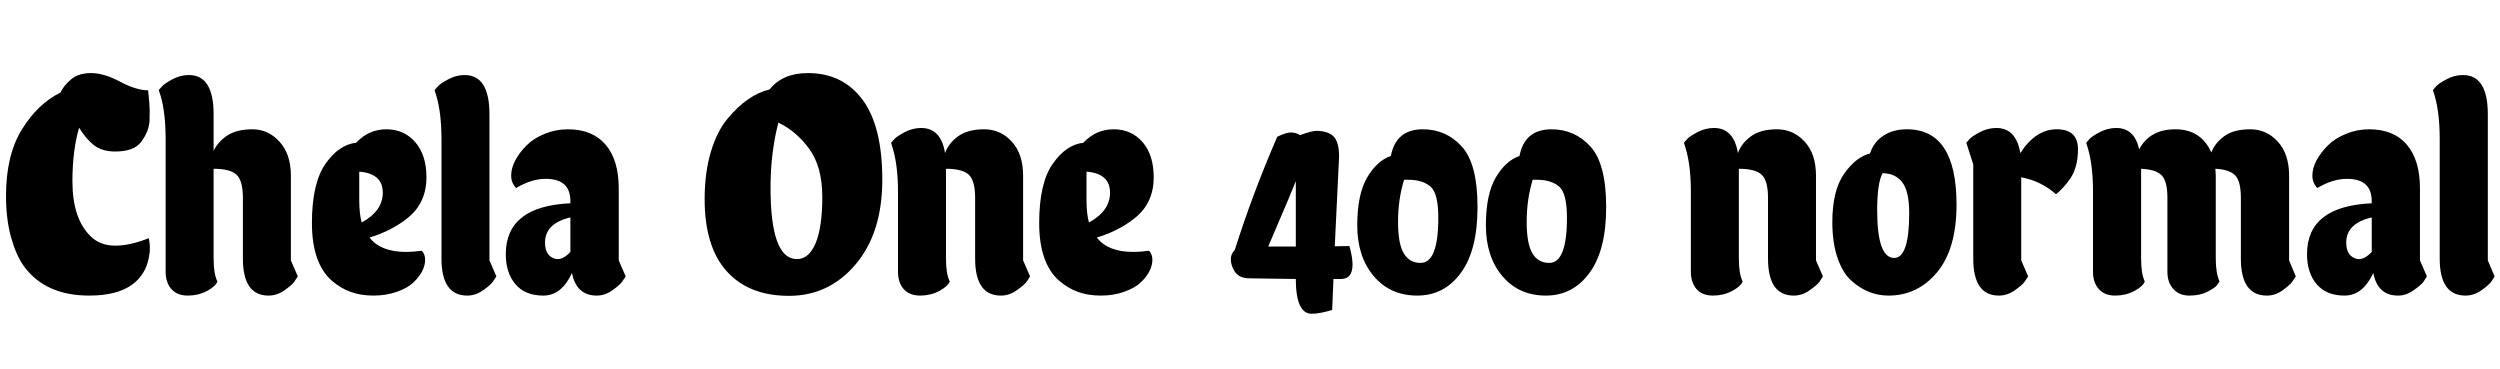 <svg xmlns="http://www.w3.org/2000/svg" xmlns:xlink="http://www.w3.org/1999/xlink" width="191.232" height="28.248"><path fill="black" d="M11.33 6.91L11.33 6.91Q11.45 8.04 11.45 8.42Q11.45 8.81 11.44 9.22Q11.42 9.62 11.26 10.04Q11.09 10.46 10.80 10.85L10.80 10.85Q10.25 11.59 8.81 11.59L8.81 11.59Q7.82 11.59 7.21 11.12Q6.60 10.66 6.05 9.77L6.05 9.77Q5.54 11.52 5.54 13.87L5.54 13.87Q5.54 16.75 6.96 18.10L6.96 18.10Q7.68 18.79 8.81 18.79Q9.94 18.79 11.38 18.22L11.38 18.22Q11.54 18.91 11.40 19.64Q11.26 20.38 10.94 20.88Q10.63 21.38 10.15 21.74L10.15 21.74Q9 22.61 6.82 22.61L6.82 22.61Q3.46 22.61 1.82 20.35L1.82 20.35Q1.22 19.51 0.84 18.13Q0.46 16.75 0.46 14.98L0.46 14.98Q0.46 11.88 1.67 9.91Q2.88 7.94 4.63 7.08L4.63 7.08Q4.87 6.55 5.44 6.07Q6 5.59 6.97 5.59Q7.94 5.59 9.19 6.25Q10.44 6.91 11.33 6.91ZM16.34 12.91L16.34 19.78Q16.34 20.95 16.63 21.53L16.63 21.53Q16.49 21.91 15.83 22.26Q15.17 22.61 14.36 22.61Q13.56 22.61 13.12 22.12Q12.67 21.62 12.67 20.78L12.67 20.78L12.67 10.66Q12.67 8.66 12.29 7.34L12.29 7.34L12.14 6.89Q12.24 6.77 12.42 6.58Q12.60 6.38 13.20 6.06Q13.80 5.74 14.45 5.74L14.45 5.74Q16.34 5.74 16.34 8.74L16.34 8.74L16.34 11.54Q16.66 10.85 17.38 10.37Q18.10 9.89 19.31 9.89Q20.52 9.89 21.38 10.84Q22.25 11.78 22.25 13.44L22.25 13.44L22.25 19.92L22.78 21.14Q22.68 21.31 22.51 21.55Q22.34 21.79 21.77 22.20Q21.19 22.61 20.54 22.61L20.54 22.61Q18.58 22.61 18.58 19.78L18.58 19.78L18.58 15.14Q18.58 13.82 18.10 13.37Q17.62 12.91 16.34 12.91L16.34 12.91ZM32.26 19.18L32.26 19.18Q32.52 19.44 32.52 19.87Q32.52 20.30 32.29 20.75Q32.06 21.19 31.62 21.61Q31.18 22.03 30.36 22.32Q29.54 22.61 28.57 22.61Q27.60 22.61 26.83 22.33Q26.06 22.06 25.37 21.46L25.37 21.46Q23.86 20.11 23.86 17.06Q23.86 14.02 24.89 12.54Q25.92 11.06 27.24 10.92L27.24 10.92Q28.20 9.89 29.56 9.89Q30.91 9.89 31.76 10.87Q32.62 11.86 32.62 13.56L32.62 13.56Q32.62 15.55 31.15 16.70L31.15 16.70Q29.95 17.66 28.27 18.17L28.27 18.17Q29.11 19.27 31.06 19.27L31.06 19.27Q31.61 19.27 32.26 19.18ZM29.28 14.74L29.28 14.74Q29.28 13.27 27.48 13.13L27.48 13.13L27.48 15.29Q27.48 16.37 27.67 17.02L27.67 17.02Q29.28 16.13 29.28 14.74ZM33.77 19.78L33.77 19.78L33.77 10.66Q33.77 8.66 33.38 7.34L33.38 7.34L33.24 6.89Q33.34 6.77 33.52 6.58Q33.70 6.38 34.30 6.06Q34.90 5.74 35.54 5.74L35.54 5.74Q37.44 5.74 37.44 8.74L37.44 8.74L37.44 19.92L37.97 21.14Q37.87 21.31 37.70 21.55Q37.54 21.79 36.96 22.20Q36.38 22.61 35.74 22.61L35.74 22.61Q33.77 22.61 33.77 19.78ZM43.63 15.55L43.63 15.38Q43.63 13.68 41.74 13.68L41.74 13.68Q40.66 13.68 39.48 14.38L39.48 14.38Q39.10 13.99 39.10 13.43Q39.10 12.86 39.42 12.26Q39.74 11.66 40.28 11.12Q40.82 10.58 41.66 10.24Q42.50 9.89 43.44 9.89L43.44 9.89Q45.31 9.89 46.32 11.06Q47.33 12.24 47.33 14.42L47.33 14.42L47.33 19.92L47.86 21.14Q47.76 21.31 47.59 21.55Q47.42 21.79 46.85 22.20Q46.27 22.61 45.65 22.61L45.65 22.61Q44.09 22.61 43.75 20.88L43.75 20.88Q42.96 22.61 41.56 22.61Q40.15 22.61 39.42 21.73Q38.69 20.86 38.69 19.44L38.69 19.44Q38.69 15.77 43.63 15.55L43.63 15.55ZM41.69 18.55L41.69 18.55Q41.69 19.49 42.34 19.75L42.34 19.75Q42.48 19.82 42.65 19.82L42.65 19.82Q43.13 19.82 43.63 19.27L43.63 19.27L43.63 16.63Q41.69 17.09 41.69 18.55ZM53.90 15.22L53.90 15.22Q53.90 13.20 54.38 11.60Q54.86 10.01 55.66 9.07L55.66 9.07Q57.17 7.25 58.87 6.84L58.87 6.84Q59.86 5.59 61.80 5.59L61.80 5.59Q64.46 5.59 65.98 7.63Q67.49 9.67 67.49 13.74Q67.49 17.81 65.45 20.22Q63.41 22.63 60.35 22.63Q57.29 22.63 55.60 20.76Q53.90 18.89 53.90 15.22ZM60.96 19.82Q61.87 19.82 62.39 18.60Q62.90 17.38 62.90 15.07Q62.90 12.77 61.91 11.40Q60.91 10.03 59.54 9.38L59.54 9.38Q58.94 11.69 58.94 14.35L58.94 14.35Q58.94 19.82 60.96 19.82L60.96 19.82ZM72.36 12.91L72.36 19.78Q72.36 20.95 72.65 21.53L72.65 21.53Q72.50 21.91 71.84 22.26Q71.18 22.61 70.38 22.61Q69.58 22.61 69.13 22.12Q68.69 21.62 68.69 20.78L68.69 20.78L68.69 14.69Q68.69 12.70 68.30 11.38L68.30 11.38L68.16 10.92Q68.26 10.80 68.44 10.61Q68.62 10.42 69.22 10.10Q69.82 9.79 70.46 9.79L70.46 9.79Q71.98 9.79 72.29 11.71L72.29 11.71Q72.55 10.97 73.28 10.43Q74.02 9.89 75.28 9.89Q76.54 9.89 77.40 10.84Q78.26 11.78 78.26 13.44L78.26 13.44L78.26 19.92L78.79 21.14Q78.70 21.31 78.53 21.55Q78.36 21.79 77.78 22.20Q77.21 22.61 76.56 22.61L76.56 22.61Q74.59 22.61 74.59 19.78L74.59 19.78L74.59 15.14Q74.59 13.82 74.11 13.37Q73.63 12.91 72.36 12.91L72.36 12.91ZM87.89 19.18L87.89 19.18Q88.15 19.44 88.15 19.87Q88.15 20.30 87.92 20.75Q87.70 21.19 87.25 21.61Q86.81 22.03 85.99 22.32Q85.18 22.61 84.20 22.61Q83.23 22.61 82.46 22.33Q81.70 22.06 81.00 21.46L81.00 21.46Q79.49 20.11 79.49 17.06Q79.49 14.02 80.52 12.54Q81.55 11.06 82.87 10.92L82.87 10.92Q83.83 9.89 85.19 9.89Q86.54 9.89 87.40 10.87Q88.25 11.86 88.25 13.56L88.25 13.56Q88.25 15.55 86.78 16.70L86.78 16.70Q85.58 17.66 83.90 18.17L83.90 18.17Q84.74 19.27 86.69 19.27L86.69 19.27Q87.24 19.27 87.89 19.18ZM84.91 14.74L84.91 14.74Q84.91 13.27 83.11 13.13L83.11 13.13L83.11 15.29Q83.11 16.37 83.30 17.02L83.30 17.02Q84.91 16.13 84.91 14.74ZM99.12 21.34L99.12 21.34L95.54 21.29Q94.63 21.29 94.30 20.50L94.30 20.50Q94.15 20.16 94.15 19.80Q94.15 19.44 94.46 19.10L94.46 19.10Q95.78 14.90 97.70 10.46L97.70 10.46Q98.47 10.08 98.88 10.14Q99.29 10.20 99.43 10.34L99.43 10.34Q100.34 10.01 100.68 10.01L100.68 10.01Q101.57 10.01 102 10.43Q102.43 10.85 102.43 12L102.43 12L102.10 18.84L103.22 18.82Q103.46 19.68 103.46 20.23L103.46 20.23Q103.46 21.34 102.58 21.34L102.58 21.34L102 21.34L101.90 23.71Q100.94 24 100.34 24L100.34 24Q99.12 24 99.12 21.34ZM97.01 18.86L99.12 18.86L99.12 13.85Q98.88 14.50 97.01 18.86L97.01 18.86ZM108.41 22.61Q106.34 22.61 105.08 21.12Q103.82 19.63 103.82 17.24Q103.82 14.86 104.58 13.57Q105.34 12.29 106.39 11.93L106.39 11.93Q106.78 9.89 108.84 9.89L108.84 9.89Q110.62 9.89 111.82 11.21Q113.02 12.53 113.02 15.84Q113.02 19.15 111.74 20.88Q110.47 22.61 108.41 22.61ZM110.02 16.66L110.02 16.66Q110.02 14.78 109.42 14.27Q108.82 13.75 107.71 13.75L107.71 13.75Q107.54 13.75 107.40 13.75L107.40 13.75Q106.94 15.26 106.94 16.96Q106.94 18.65 107.38 19.38Q107.81 20.11 108.67 20.11L108.67 20.11Q110.02 20.11 110.02 16.66ZM118.25 22.61Q116.18 22.61 114.92 21.12Q113.66 19.63 113.66 17.24Q113.66 14.86 114.42 13.57Q115.18 12.29 116.23 11.93L116.23 11.93Q116.62 9.89 118.68 9.89L118.68 9.89Q120.46 9.89 121.66 11.21Q122.86 12.53 122.86 15.84Q122.86 19.15 121.58 20.88Q120.31 22.61 118.25 22.61ZM119.86 16.66L119.86 16.66Q119.86 14.78 119.26 14.27Q118.66 13.75 117.55 13.75L117.55 13.75Q117.38 13.75 117.24 13.75L117.24 13.75Q116.78 15.26 116.78 16.96Q116.78 18.65 117.22 19.38Q117.65 20.11 118.51 20.11L118.51 20.11Q119.86 20.11 119.86 16.66ZM133.01 12.91L133.01 19.78Q133.01 20.95 133.30 21.53L133.30 21.53Q133.15 21.91 132.49 22.26Q131.83 22.61 131.03 22.61Q130.22 22.61 129.78 22.12Q129.34 21.62 129.34 20.78L129.34 20.78L129.34 14.69Q129.34 12.70 128.95 11.38L128.95 11.38L128.81 10.92Q128.90 10.80 129.08 10.61Q129.26 10.42 129.86 10.10Q130.46 9.79 131.11 9.79L131.11 9.79Q132.62 9.79 132.94 11.71L132.94 11.71Q133.20 10.97 133.93 10.43Q134.66 9.89 135.92 9.89Q137.18 9.89 138.05 10.84Q138.91 11.78 138.91 13.44L138.91 13.44L138.91 19.92L139.44 21.14Q139.34 21.31 139.18 21.55Q139.01 21.79 138.43 22.20Q137.86 22.61 137.21 22.61L137.21 22.61Q135.24 22.61 135.24 19.78L135.24 19.78L135.24 15.14Q135.24 13.82 134.76 13.37Q134.28 12.91 133.01 12.91L133.01 12.91ZM149.66 15.65L149.66 15.65Q149.66 19.03 148.18 20.82Q146.69 22.61 144.46 22.61L144.46 22.61Q142.90 22.61 141.65 21.50L141.65 21.50Q140.98 20.93 140.57 19.76Q140.16 18.60 140.16 16.99L140.16 16.99Q140.16 14.57 141.07 13.28Q141.98 12 143.04 11.74L143.04 11.74Q143.42 10.56 144.65 10.08L144.65 10.08Q145.20 9.89 145.87 9.89L145.87 9.89Q149.66 9.89 149.66 15.65ZM143.59 16.08L143.59 16.08Q143.59 19.73 144.89 19.73L144.89 19.73Q146.04 19.73 146.04 16.30L146.04 16.30Q146.04 14.62 145.50 13.93Q144.96 13.25 144 13.25L144 13.25Q143.59 14.02 143.59 16.08ZM152.90 22.61L152.90 22.61Q150.94 22.61 150.94 19.78L150.94 19.78L150.94 12.58L150.41 10.92Q150.50 10.80 150.68 10.61Q150.86 10.42 151.46 10.10Q152.06 9.79 152.71 9.79L152.71 9.79Q154.22 9.79 154.54 11.71L154.54 11.71Q155.71 9.89 157.33 9.89Q158.95 9.89 158.95 11.42L158.95 11.42Q158.95 12.77 158.38 13.63L158.38 13.63Q157.85 14.40 157.27 14.86L157.27 14.86Q156.14 13.85 154.61 13.56L154.61 13.56L154.61 19.92L155.14 21.14Q155.04 21.31 154.87 21.55Q154.70 21.79 154.13 22.20Q153.55 22.61 152.90 22.61ZM163.78 12.91L163.78 19.78Q163.78 20.95 164.06 21.53L164.06 21.53Q163.92 21.91 163.26 22.26Q162.60 22.61 161.80 22.61Q160.99 22.61 160.55 22.12Q160.10 21.62 160.10 20.78L160.10 20.78L160.10 14.69Q160.10 12.70 159.72 11.38L159.72 11.38L159.58 10.92Q159.67 10.80 159.85 10.61Q160.03 10.42 160.63 10.10Q161.23 9.79 161.88 9.79L161.88 9.79Q163.27 9.79 163.63 11.42L163.63 11.42Q164.45 9.89 166.40 9.89Q168.36 9.89 169.15 11.66L169.15 11.66Q169.44 10.92 170.16 10.40Q170.88 9.89 172.13 9.89Q173.38 9.89 174.24 10.84Q175.10 11.78 175.10 13.44L175.10 13.44L175.10 19.92L175.61 21.14Q175.51 21.31 175.34 21.55Q175.18 21.79 174.61 22.20Q174.05 22.61 173.40 22.61L173.40 22.61Q171.41 22.61 171.41 19.78L171.41 19.78L171.41 15.14Q171.41 13.87 170.98 13.42Q170.54 12.96 169.46 12.91L169.46 12.91L169.49 13.44L169.49 19.78Q169.49 20.90 169.78 21.53L169.78 21.53Q169.70 21.65 169.57 21.83Q169.44 22.01 168.86 22.31Q168.29 22.61 167.48 22.61Q166.68 22.61 166.24 22.10Q165.79 21.60 165.79 20.78L165.79 20.78L165.79 15.14Q165.79 13.87 165.36 13.42Q164.93 12.96 163.78 12.91L163.78 12.91ZM181.42 15.55L181.42 15.38Q181.42 13.68 179.52 13.68L179.52 13.68Q178.44 13.68 177.26 14.38L177.26 14.38Q176.88 13.99 176.88 13.43Q176.88 12.86 177.20 12.26Q177.53 11.66 178.07 11.12Q178.61 10.58 179.45 10.24Q180.29 9.89 181.22 9.89L181.22 9.89Q183.10 9.89 184.10 11.06Q185.11 12.24 185.11 14.42L185.11 14.42L185.11 19.92L185.64 21.14Q185.54 21.31 185.38 21.55Q185.21 21.79 184.63 22.20Q184.06 22.61 183.43 22.61L183.43 22.61Q181.87 22.61 181.54 20.88L181.54 20.88Q180.74 22.61 179.34 22.61Q177.94 22.61 177.20 21.73Q176.47 20.86 176.47 19.44L176.47 19.44Q176.47 15.77 181.42 15.55L181.42 15.55ZM179.47 18.55L179.47 18.55Q179.47 19.49 180.12 19.75L180.12 19.75Q180.26 19.82 180.43 19.82L180.43 19.82Q180.91 19.82 181.42 19.27L181.42 19.27L181.42 16.63Q179.47 17.09 179.47 18.55ZM186.62 19.78L186.62 19.78L186.62 10.66Q186.62 8.66 186.24 7.34L186.24 7.34L186.10 6.89Q186.19 6.77 186.37 6.58Q186.55 6.38 187.15 6.06Q187.75 5.74 188.40 5.74L188.40 5.74Q190.30 5.74 190.30 8.74L190.30 8.74L190.30 19.92L190.82 21.14Q190.73 21.31 190.56 21.55Q190.39 21.79 189.82 22.20Q189.24 22.61 188.59 22.61L188.59 22.61Q186.62 22.61 186.62 19.78Z"/></svg>